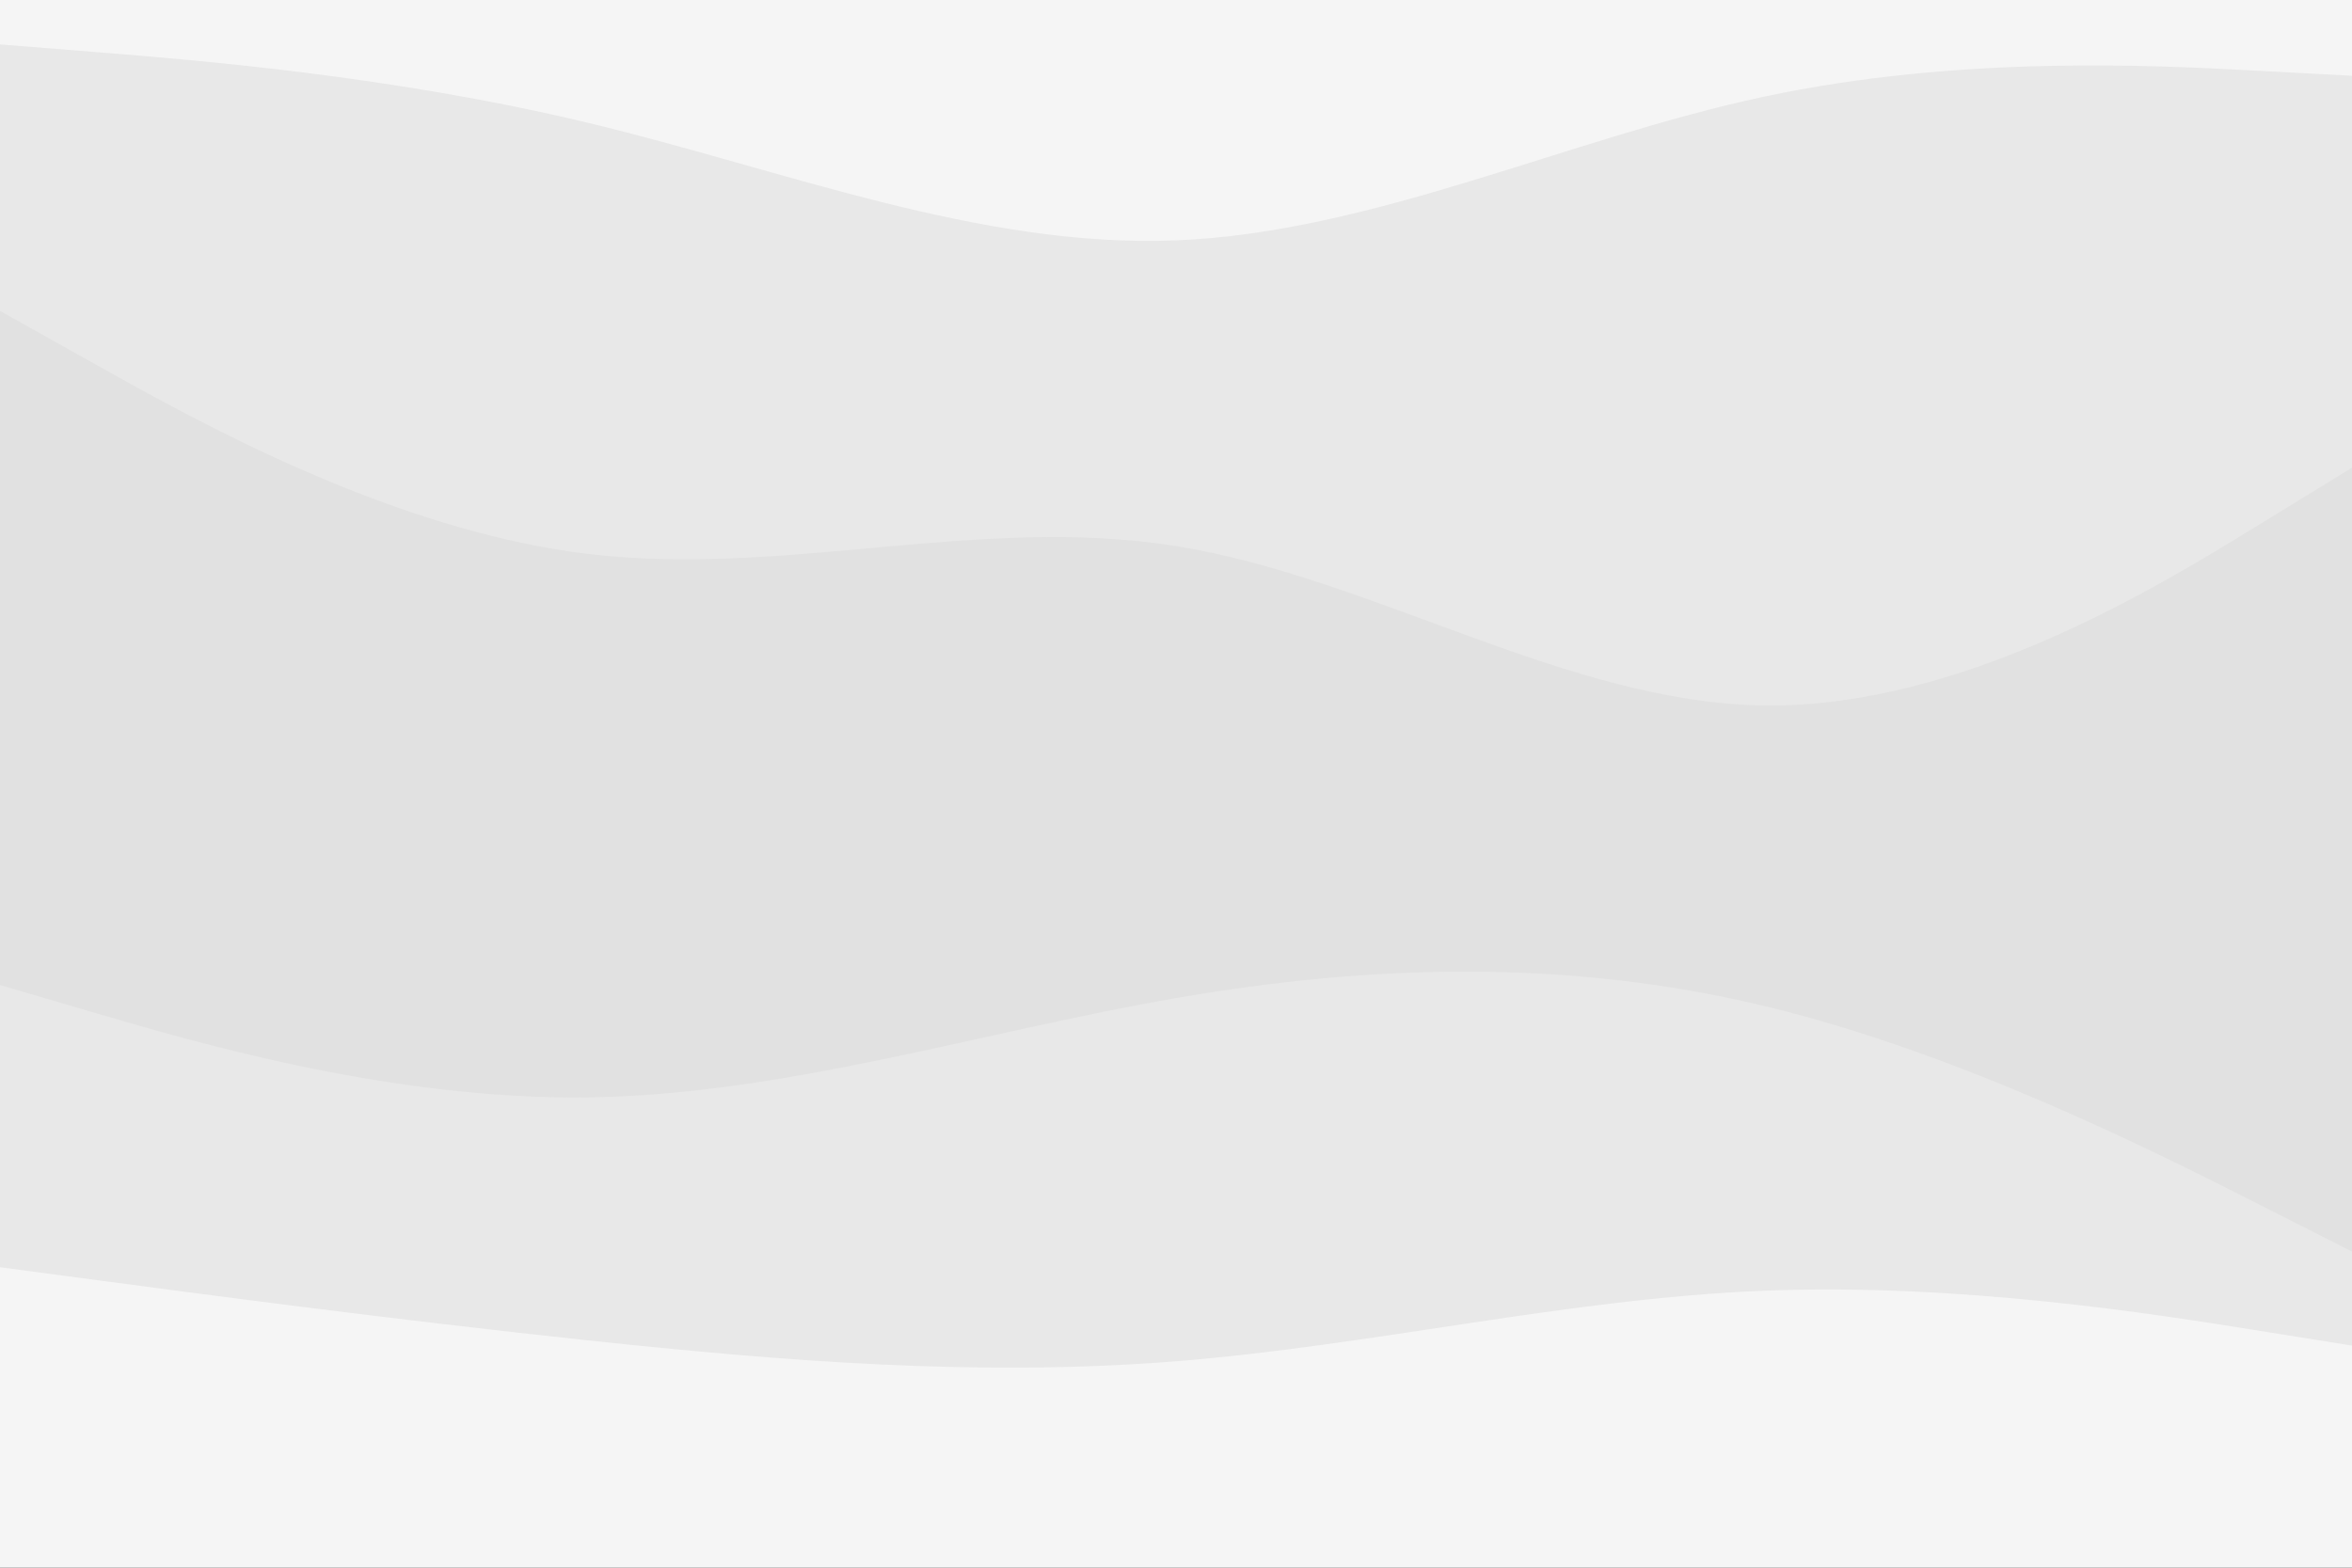 <svg id="visual" viewBox="0 0 900 600" width="900" height="600" xmlns="http://www.w3.org/2000/svg" xmlns:xlink="http://www.w3.org/1999/xlink" version="1.1"><rect x="0" y="0" width="900" height="600" fill="#333333" stroke="none"/><path d="M0 19L37.5 22C75 25 150 31 225 49C300 67 375 97 450 94C525 91 600 55 675 39C750 23 825 27 862.5 29L900 31L900 0L862.5 0C825 0 750 0 675 0C600 0 525 0 450 0C375 0 300 0 225 0C150 0 75 0 37.5 0L0 0Z" fill="#f5f5f5"></path><path d="M0 121L37.5 142C75 163 150 205 225 214C300 223 375 199 450 211C525 223 600 271 675 272C750 273 825 227 862.5 204L900 181L900 29L862.5 27C825 25 750 21 675 37C600 53 525 89 450 92C375 95 300 65 225 47C150 29 75 23 37.5 20L0 17Z" fill="#e8e8e8"></path><path d="M0 379L37.5 390C75 401 150 423 225 422C300 421 375 397 450 384C525 371 600 369 675 387C750 405 825 443 862.5 462L900 481L900 179L862.5 202C825 225 750 271 675 270C600 269 525 221 450 209C375 197 300 221 225 212C150 203 75 161 37.5 140L0 119Z" fill="#e1e1e1"></path><path d="M0 487L37.5 492C75 497 150 507 225 515C300 523 375 529 450 523C525 517 600 499 675 496C750 493 825 505 862.5 511L900 517L900 479L862.5 460C825 441 750 403 675 385C600 367 525 369 450 382C375 395 300 419 225 420C150 421 75 399 37.5 388L0 377Z" fill="#e8e8e8"></path><path d="M0 601L37.5 601C75 601 150 601 225 601C300 601 375 601 450 601C525 601 600 601 675 601C750 601 825 601 862.5 601L900 601L900 515L862.5 509C825 503 750 491 675 494C600 497 525 515 450 521C375 527 300 521 225 513C150 505 75 495 37.5 490L0 485Z" fill="#f5f5f5"></path></svg>
